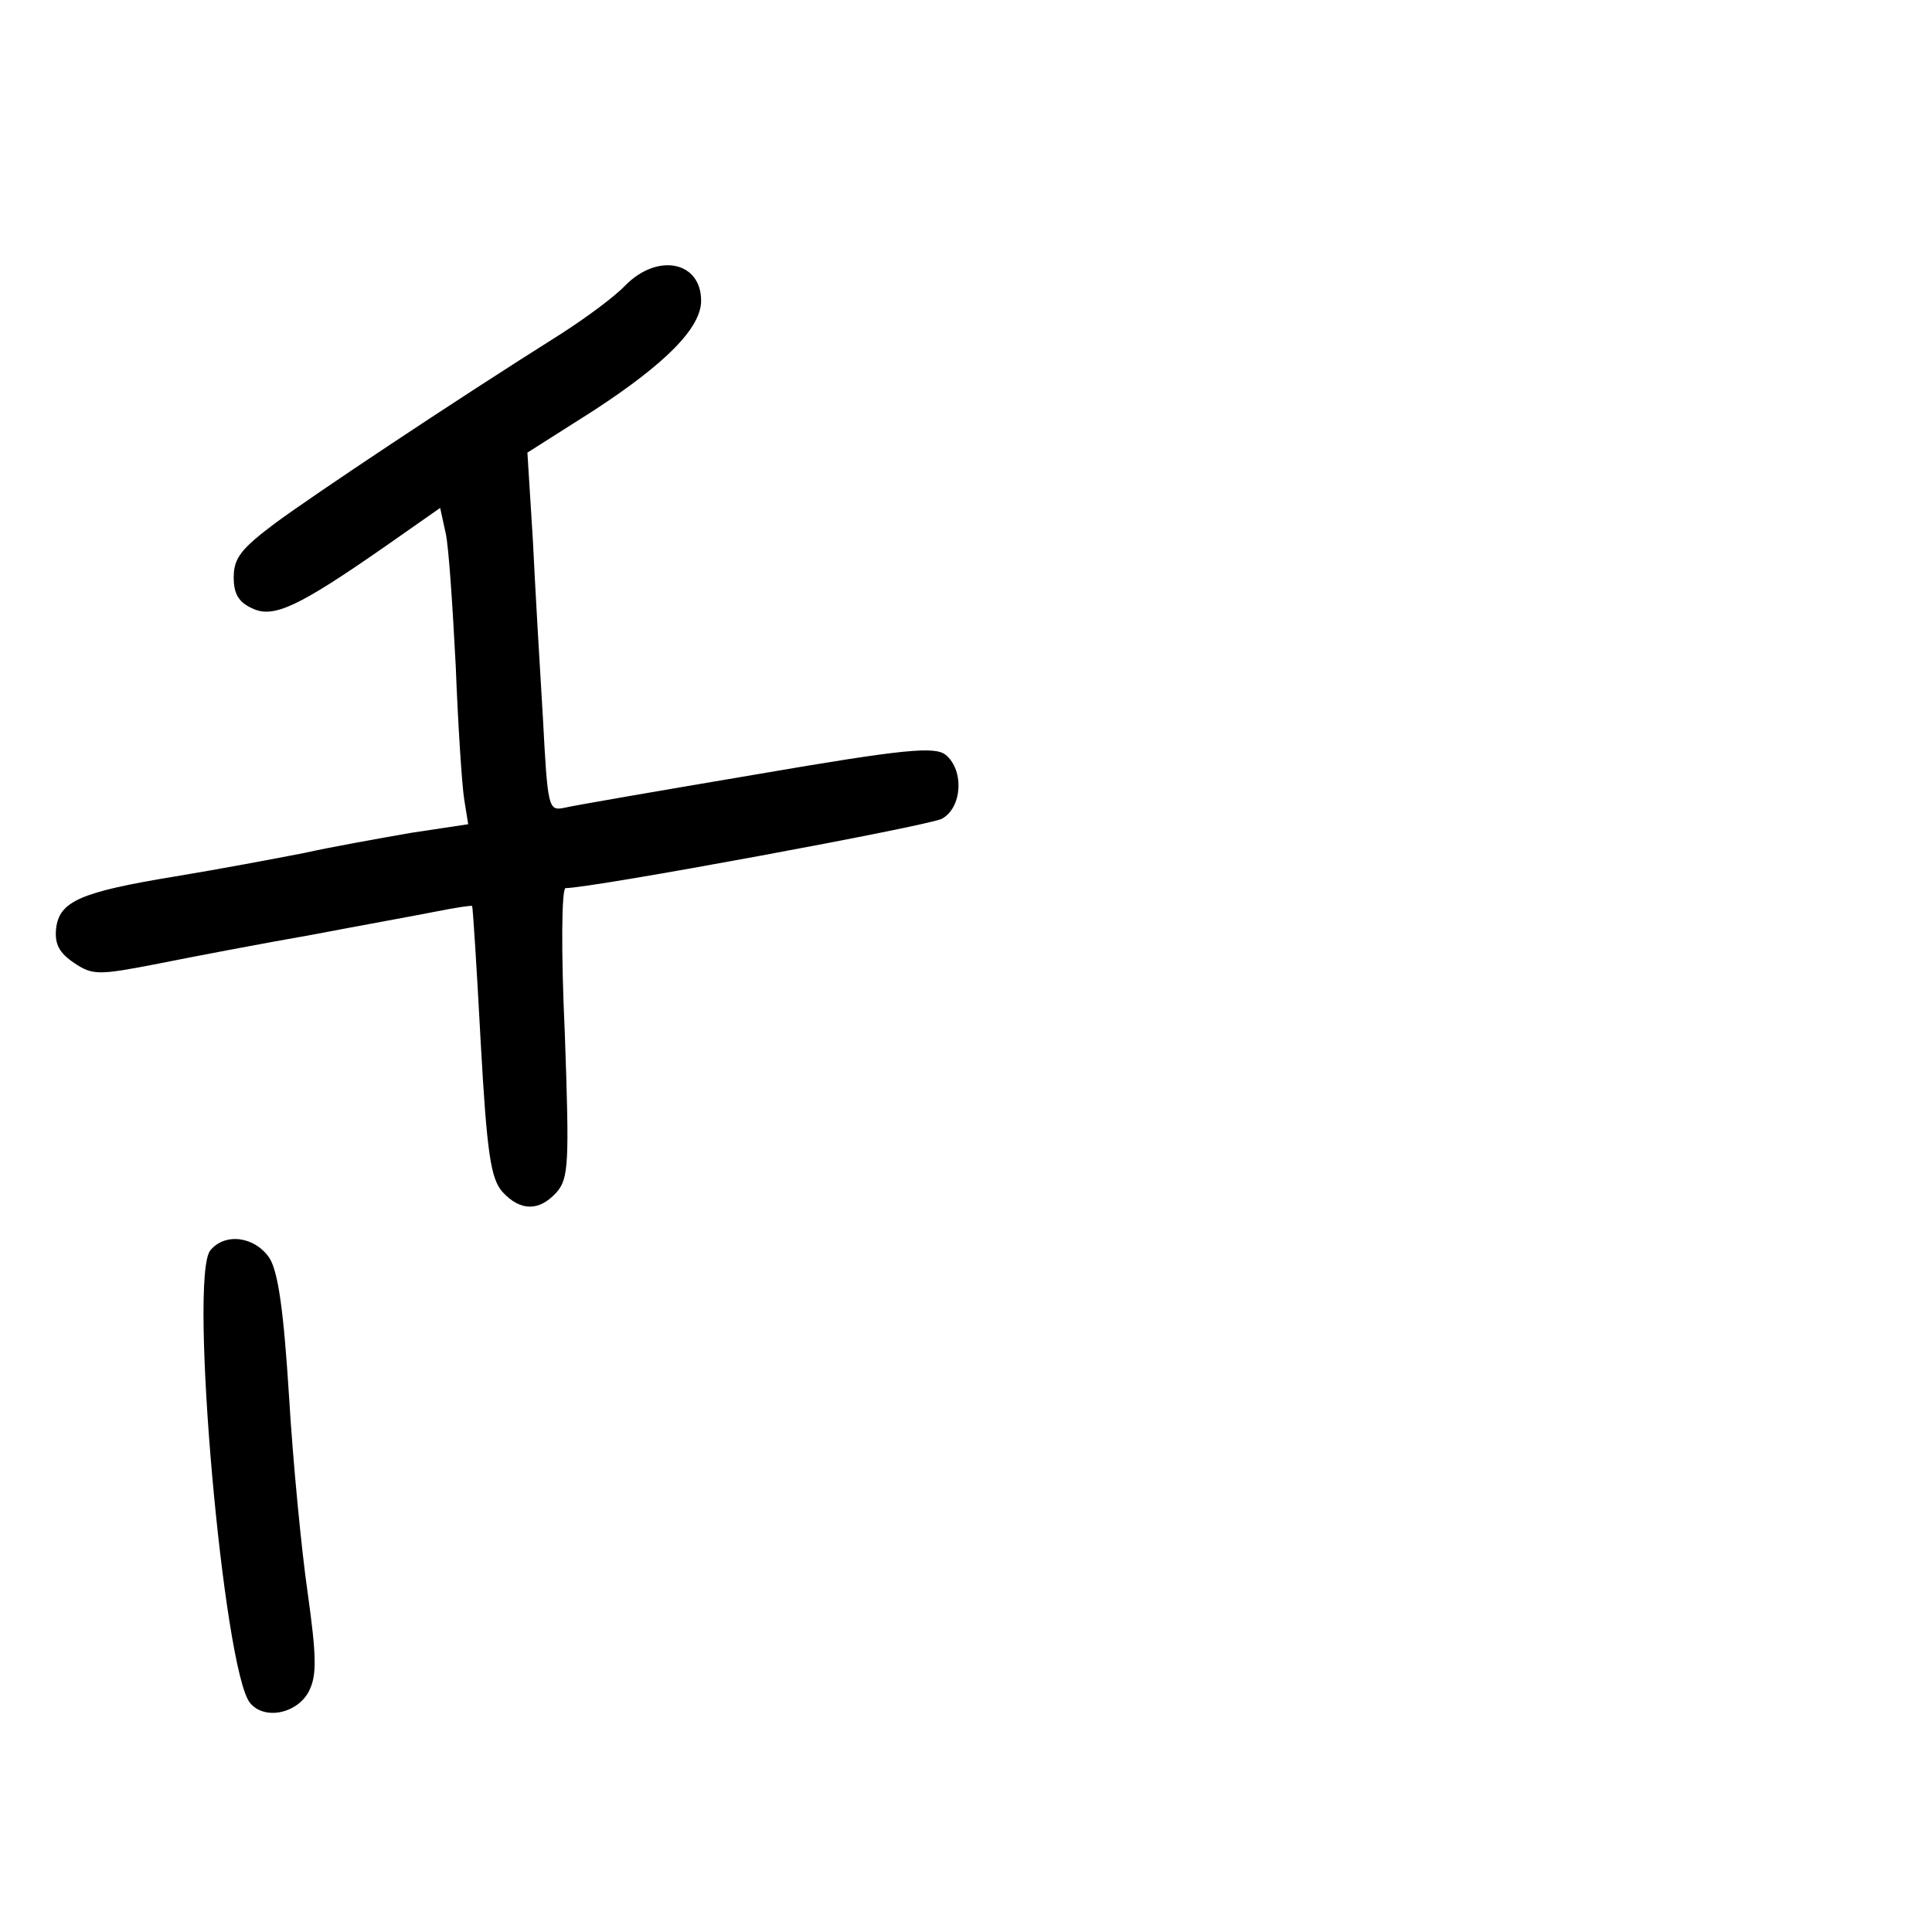 <?xml version="1.0" standalone="no"?>
<!DOCTYPE svg PUBLIC "-//W3C//DTD SVG 20010904//EN"
 "http://www.w3.org/TR/2001/REC-SVG-20010904/DTD/svg10.dtd">
<svg version="1.0" xmlns="http://www.w3.org/2000/svg"
 width="248pt" height="248pt" viewBox="0 0 248 248"
 preserveAspectRatio="xMidYMid meet">
<g transform="translate(0,248) scale(0.1,-0.1)"
fill="#000000" stroke="none">
<path d="M803 2114 c-14 -15 -51 -42 -82 -62 -143 -90 -318 -207 -367 -243
-44 -33 -54 -45 -54 -70 0 -21 6 -32 24 -40 27 -13 59 2 171 80 l70 49 7 -32
c4 -17 9 -94 13 -171 3 -77 8 -154 11 -172 l5 -31 -73 -11 c-40 -7 -102 -18
-138 -26 -36 -7 -110 -21 -165 -30 -122 -20 -149 -32 -153 -67 -2 -20 4 -31
23 -44 24 -16 31 -16 108 -1 45 9 134 26 197 37 63 12 135 25 160 30 25 5 45
8 46 7 1 -1 6 -80 11 -174 8 -144 13 -176 28 -193 23 -25 47 -25 69 -1 16 18
17 36 11 205 -5 107 -4 186 1 186 34 0 466 80 483 89 26 14 29 62 5 82 -14 11
-51 8 -243 -25 -124 -21 -235 -40 -247 -43 -20 -4 -21 0 -27 114 -4 65 -10
168 -13 230 l-7 112 85 54 c92 60 138 106 138 141 0 50 -55 62 -97 20z"/>
<path d="M270 875 c-28 -34 17 -540 51 -581 19 -23 62 -13 76 16 10 20 9 46
-2 125 -8 55 -19 169 -24 253 -7 111 -14 159 -25 177 -19 28 -57 33 -76 10z"/>
</g>
</svg>
